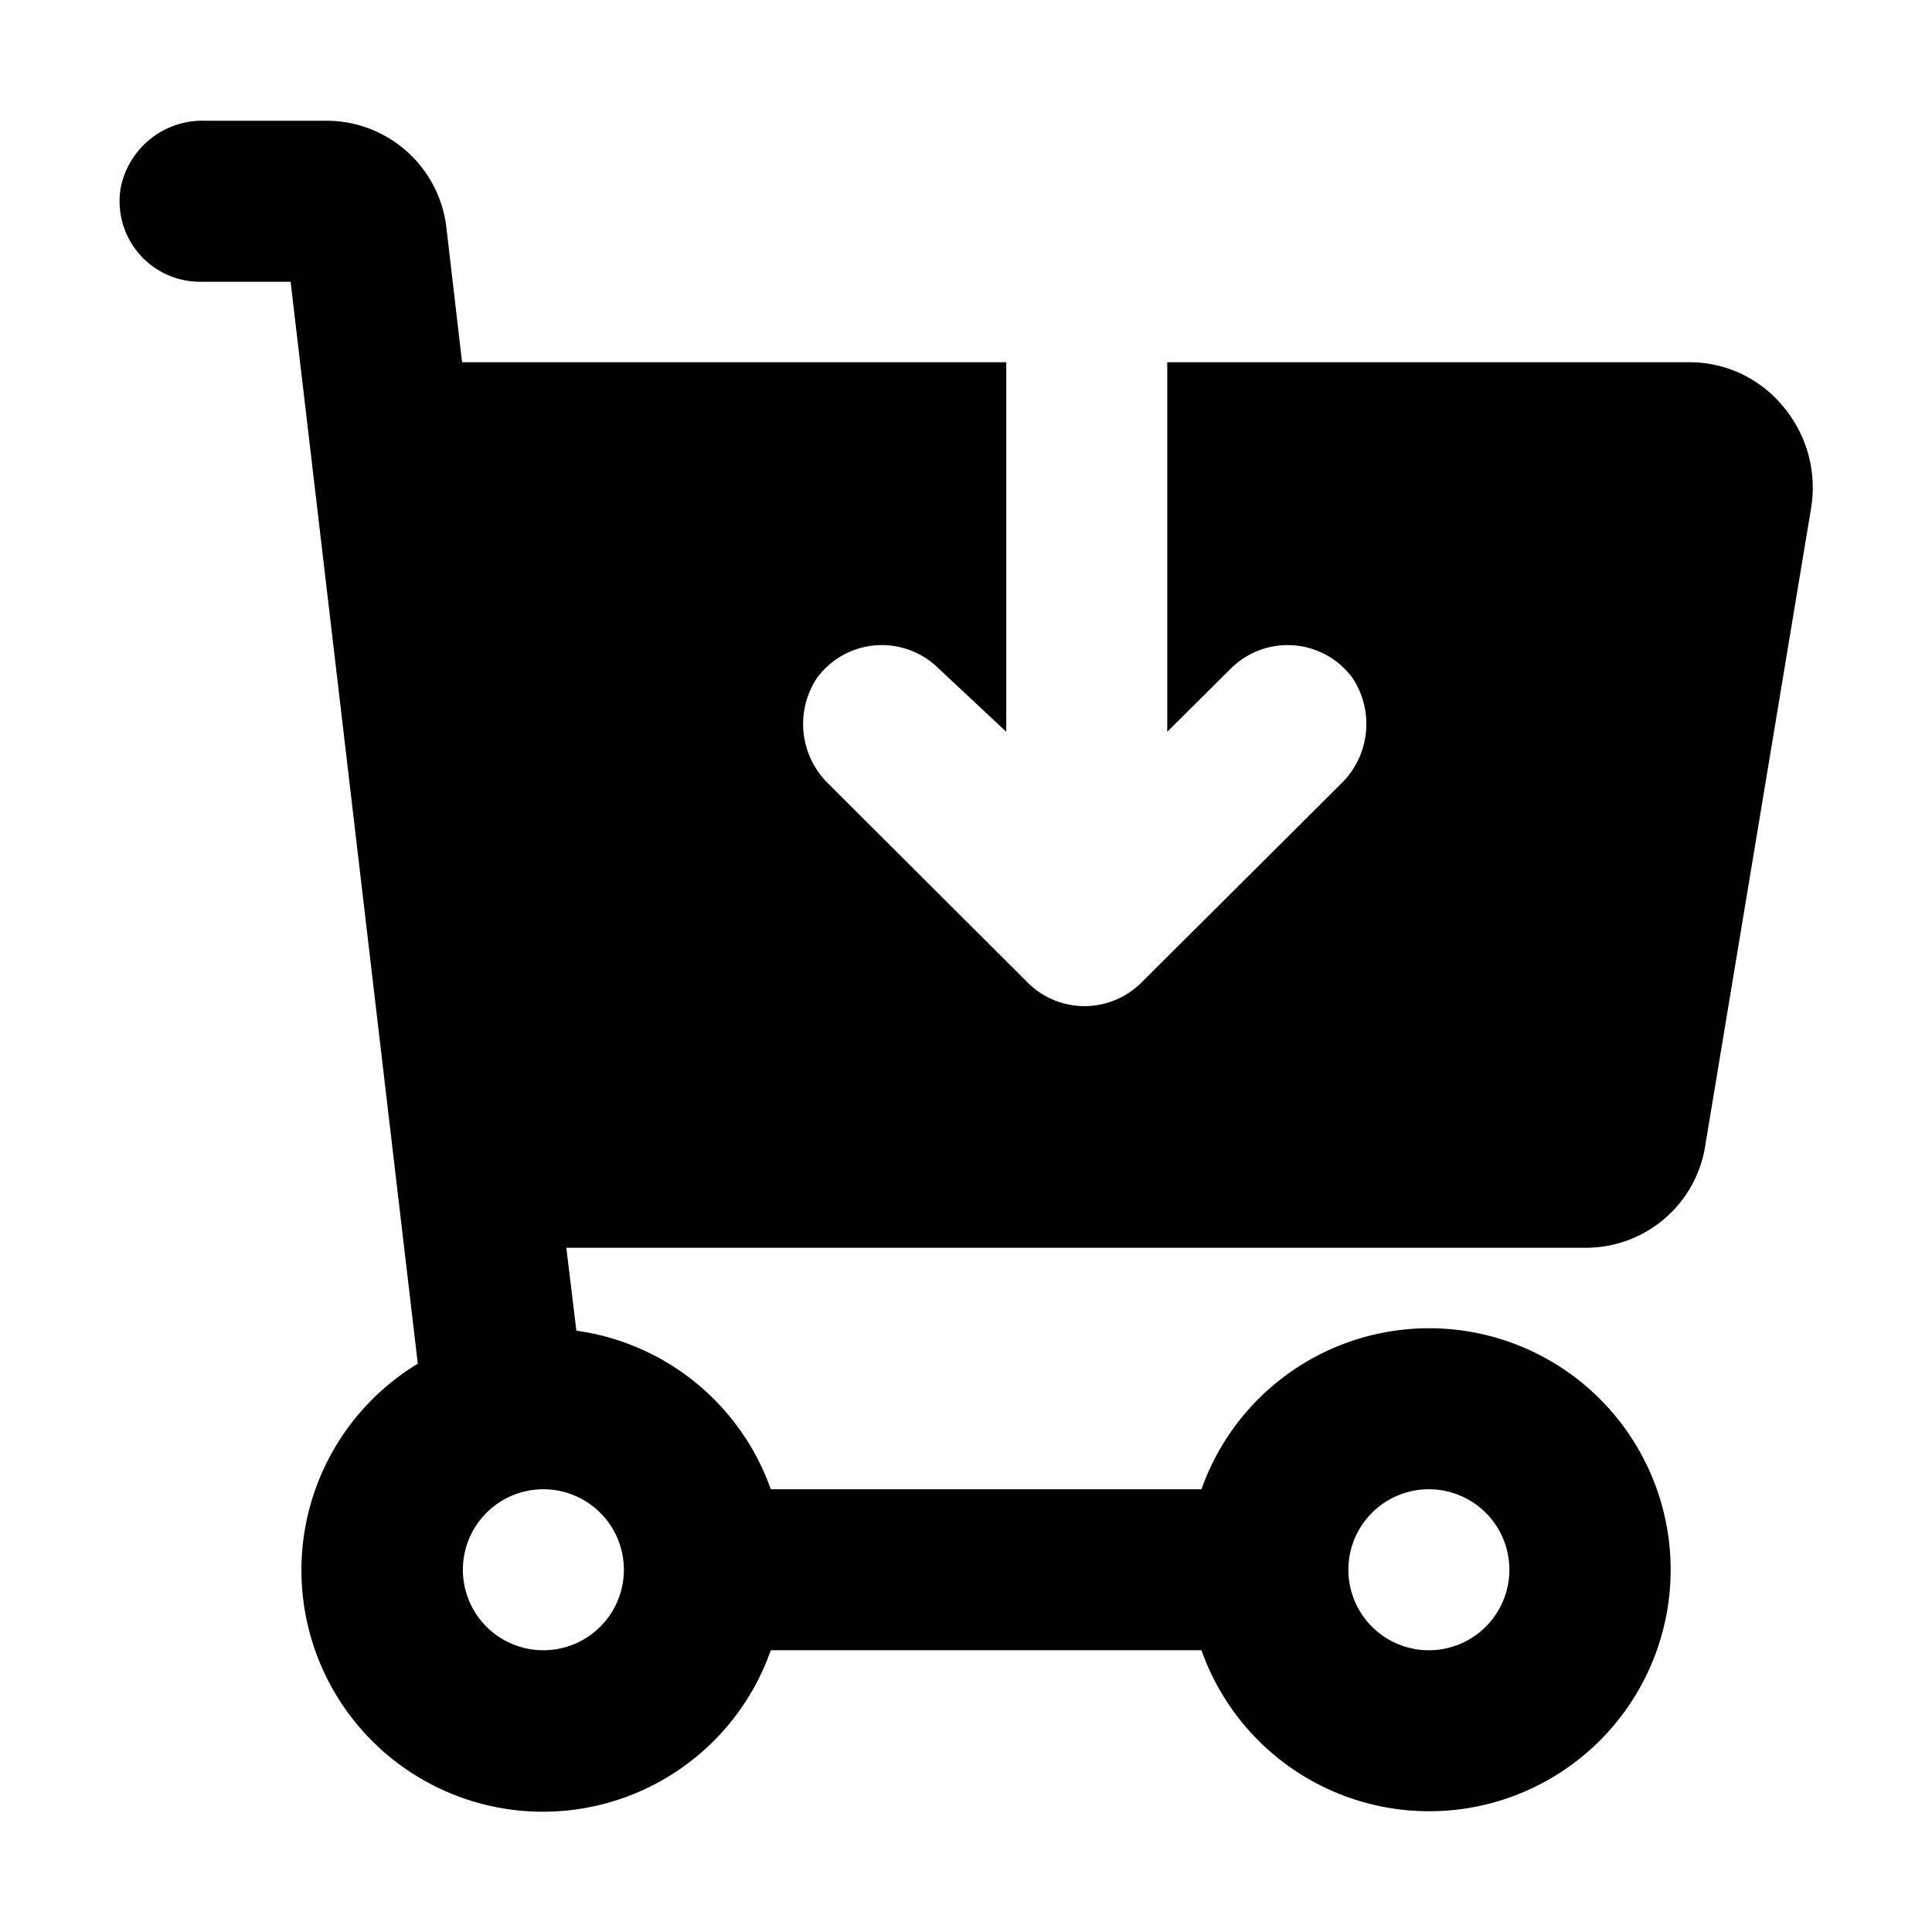 <svg xmlns="http://www.w3.org/2000/svg" viewBox="0 0 48 48"><defs><style>.cls-1{fill:none;}</style></defs><title>cart-shopping-add-solid</title><g id="Layer_2" data-name="Layer 2"><g id="invisible_box" data-name="invisible box"><rect class="cls-1" width="48" height="48"/></g><g id="Layer_3" data-name="Layer 3"><path d="M44.26,10.05A3,3,0,0,0,42,9H29v9.18l1.6-1.59a2,2,0,0,1,3,.25,2.07,2.07,0,0,1-.3,2.65l-4.94,4.92a2,2,0,0,1-2.83,0l-4.93-4.92a2.07,2.07,0,0,1-.3-2.65,2,2,0,0,1,3-.25L25,18.18V9H11.48l-.39-3.35A3,3,0,0,0,8.11,3h-3A2.07,2.07,0,0,0,3,4.66,2,2,0,0,0,5,7H7.22l3.16,26.88A6,6,0,1,0,19.15,41h10.7a6,6,0,1,0,0-4H19.15a6,6,0,0,0-4.83-3.94L14.07,31h25.3a3,3,0,0,0,3-2.56L45,12.6A3.13,3.13,0,0,0,44.26,10.05ZM35.5,37a2,2,0,1,1-2,2A2,2,0,0,1,35.5,37Zm-20,2a2,2,0,1,1-2-2A2,2,0,0,1,15.5,39Z"/></g></g></svg>